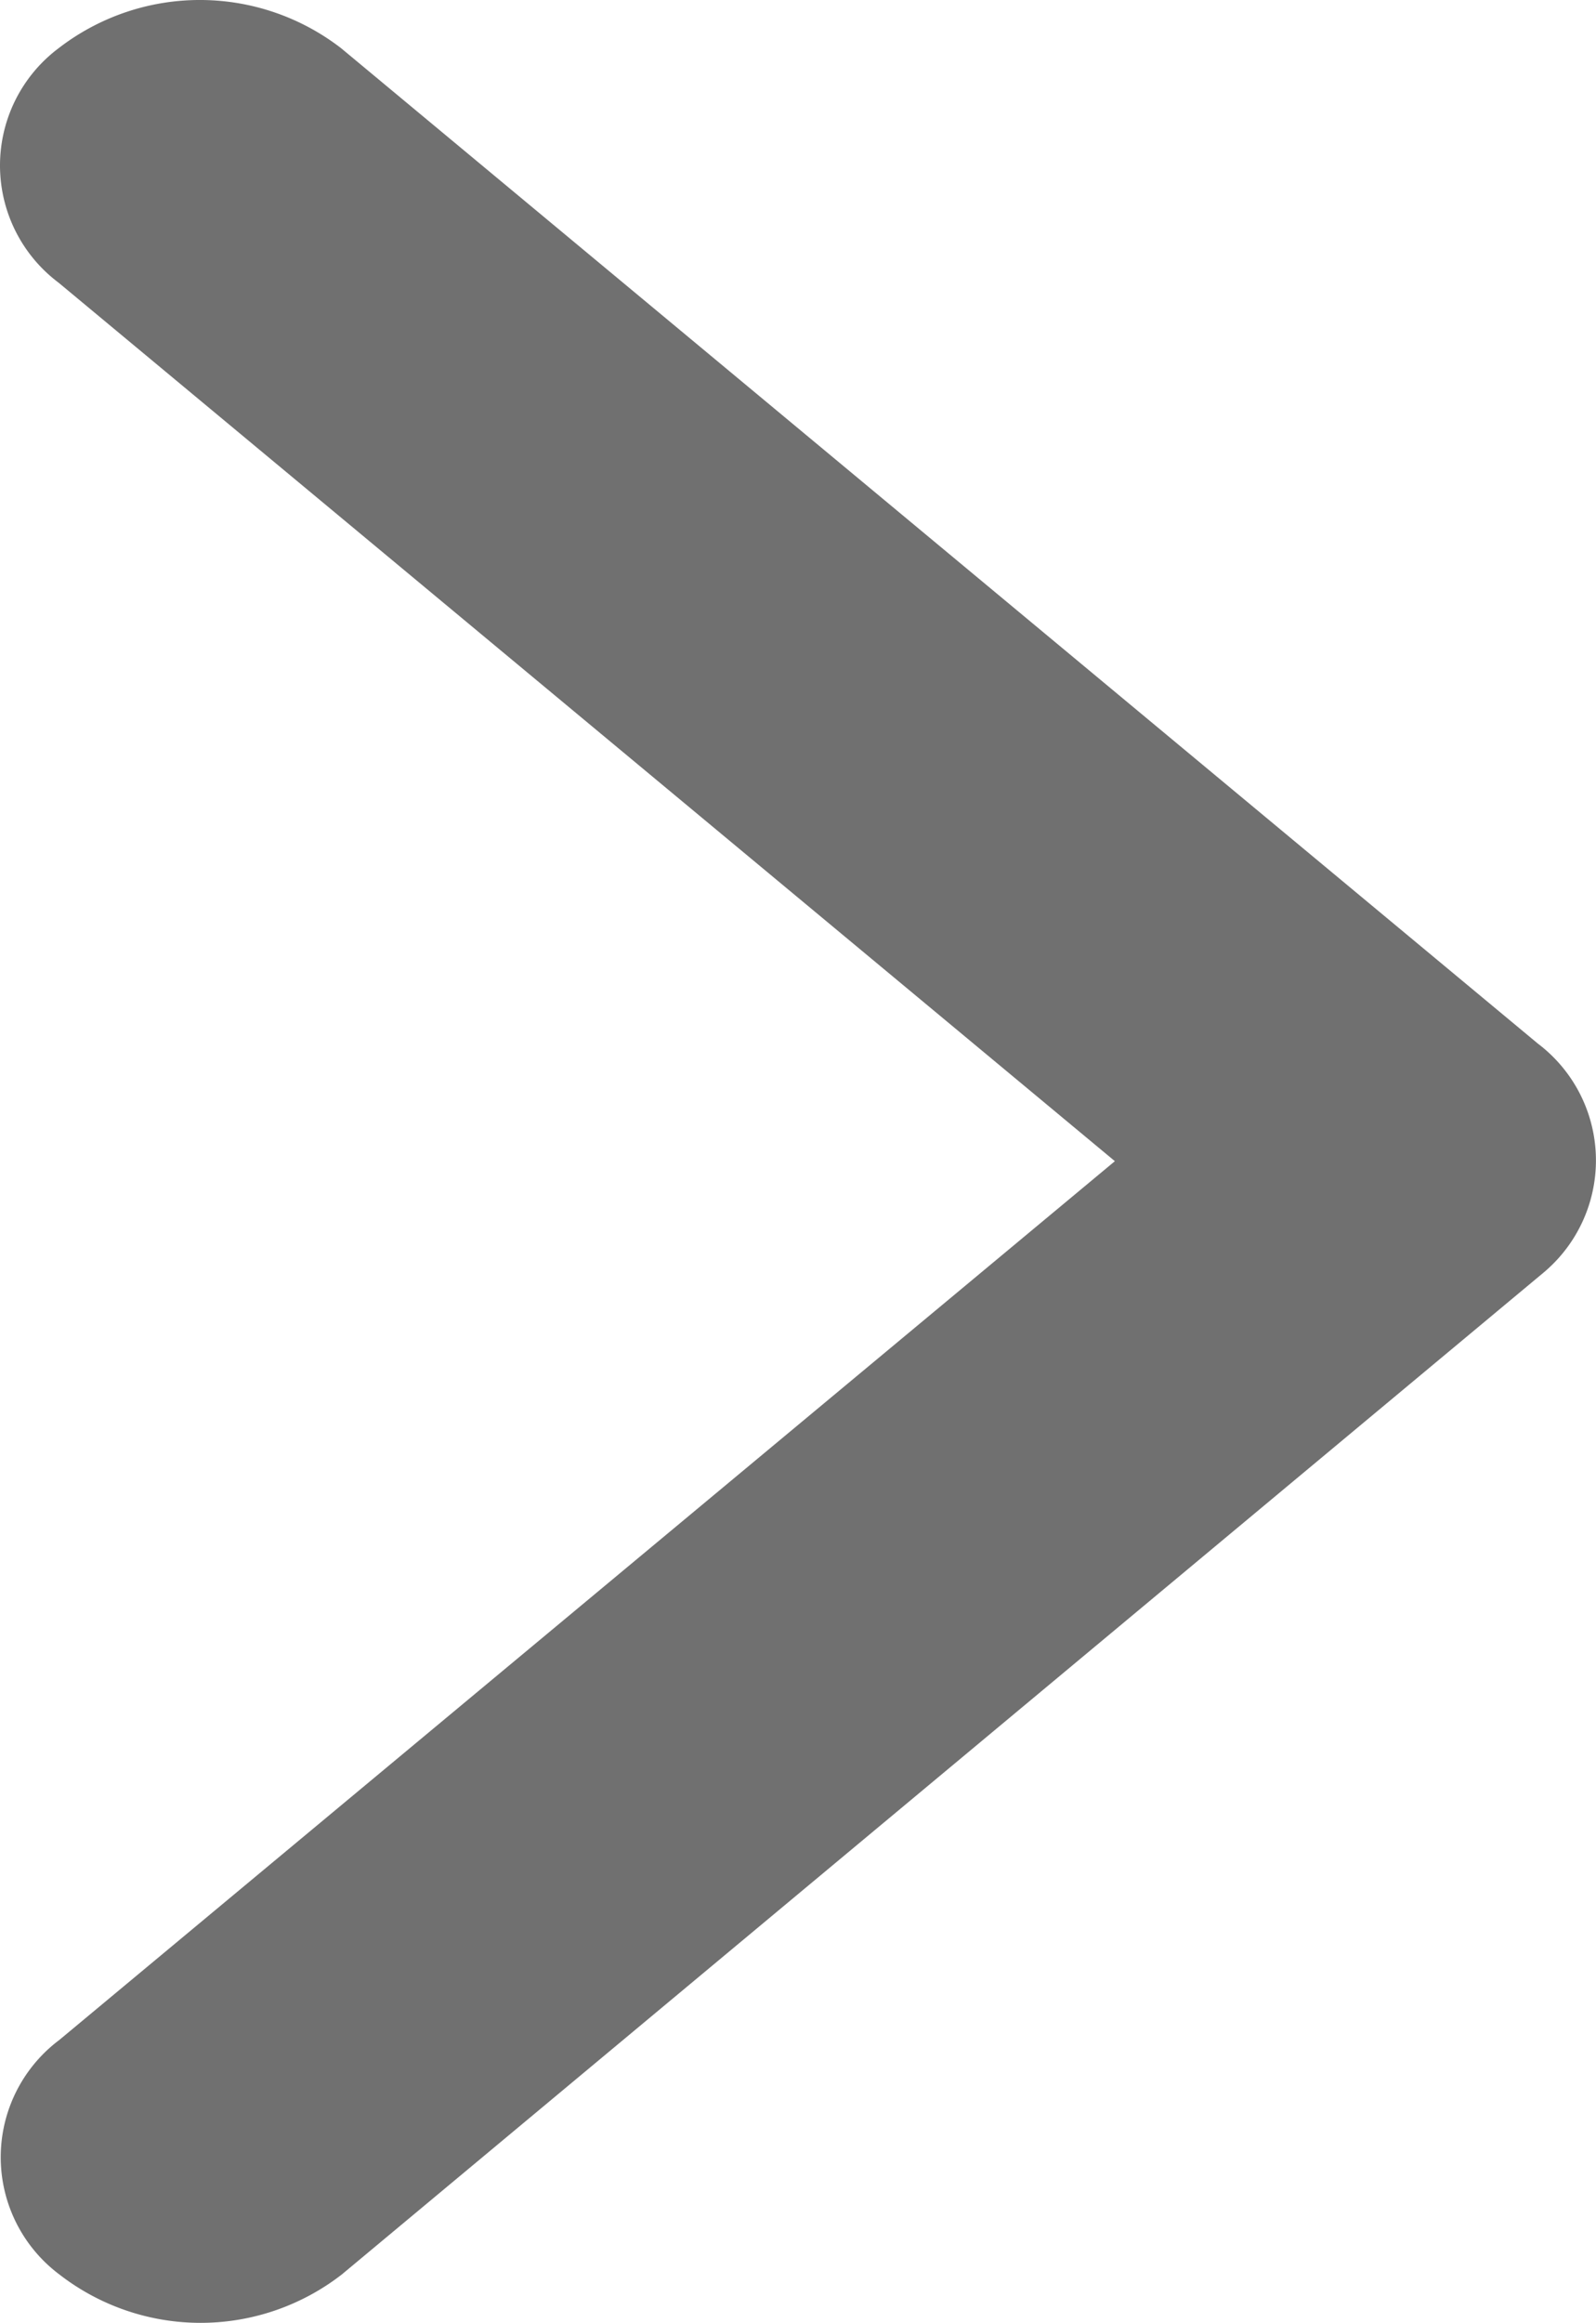 <svg xmlns="http://www.w3.org/2000/svg" width="11" height="16" viewBox="0 0 11 16">
  <defs>
    <style>
      .cls-1 {
        fill: #707070;
      }
    </style>
  </defs>
  <path id="Icon_ionic-ios-arrow-forward" data-name="Icon ionic-ios-arrow-forward" class="cls-1" d="M18.93,14.193l-7.28-6.05a1.009,1.009,0,0,1,0-1.615,1.593,1.593,0,0,1,1.947,0l8.248,6.855a1.008,1.008,0,0,1,.04,1.577l-8.283,6.9a1.588,1.588,0,0,1-1.947,0,1.009,1.009,0,0,1,0-1.615Z" transform="translate(-11.246 -6.196)"/>
</svg>
